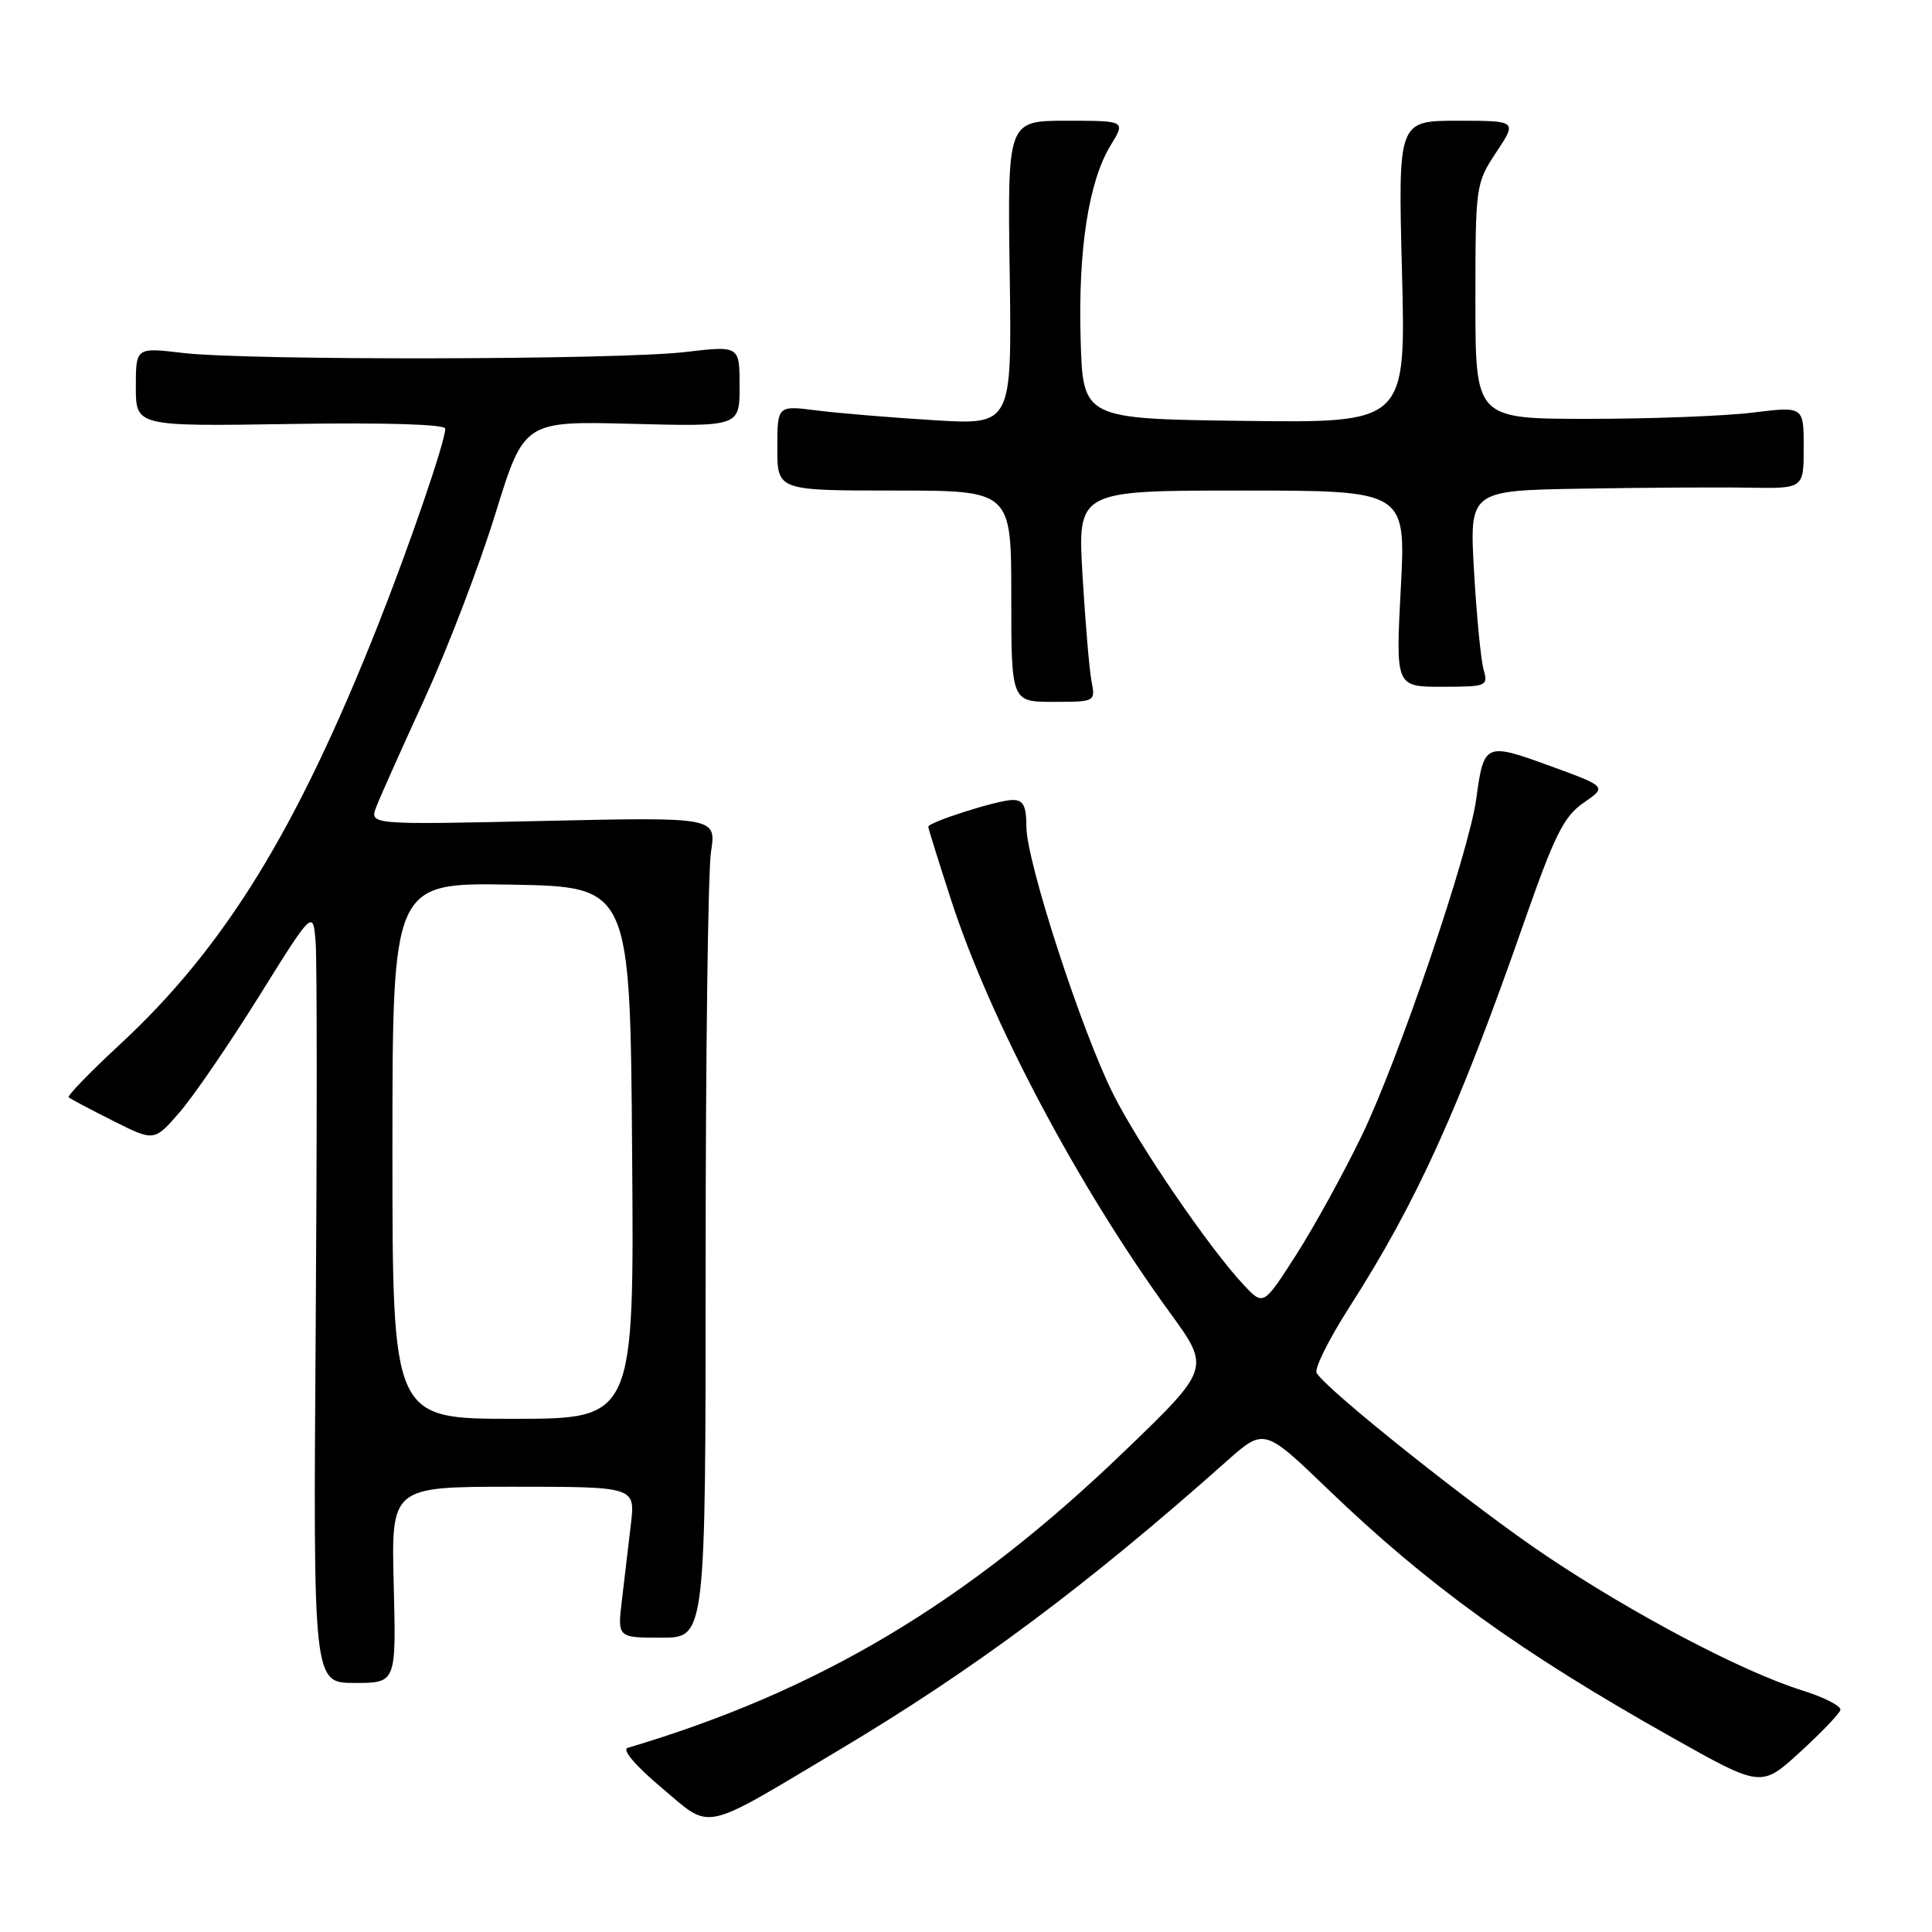 <?xml version="1.0" encoding="UTF-8" standalone="no"?>
<!DOCTYPE svg PUBLIC "-//W3C//DTD SVG 1.1//EN" "http://www.w3.org/Graphics/SVG/1.1/DTD/svg11.dtd" >
<svg xmlns="http://www.w3.org/2000/svg" xmlns:xlink="http://www.w3.org/1999/xlink" version="1.1" viewBox="0 0 256 256">
 <g >
 <path fill="currentColor"
d=" M 111.24 231.85 C 129.18 221.15 144.01 210.09 162.50 193.65 C 167.50 189.20 167.50 189.20 176.00 197.37 C 189.30 210.15 201.39 218.87 221.43 230.15 C 233.36 236.87 233.36 236.87 238.49 232.18 C 241.31 229.61 243.73 227.08 243.86 226.58 C 244.00 226.07 241.72 224.90 238.80 223.99 C 230.85 221.49 216.59 213.99 204.90 206.16 C 195.36 199.76 175.91 184.29 174.46 181.93 C 174.12 181.39 176.07 177.47 178.79 173.22 C 187.71 159.30 193.30 146.98 202.02 122.00 C 205.99 110.64 207.23 108.16 209.84 106.37 C 212.93 104.24 212.93 104.24 205.36 101.48 C 196.80 98.36 196.62 98.44 195.61 105.86 C 194.65 112.94 185.32 140.39 180.43 150.50 C 178.04 155.45 174.13 162.55 171.75 166.27 C 167.41 173.04 167.41 173.04 164.81 170.27 C 160.30 165.48 150.92 151.77 147.52 145.00 C 143.31 136.62 136.00 114.13 136.00 109.54 C 136.00 106.78 135.60 106.00 134.18 106.00 C 132.25 106.00 123.00 108.94 123.00 109.55 C 123.00 109.75 124.35 114.09 126.01 119.20 C 131.18 135.18 142.84 157.19 155.01 173.92 C 160.40 181.33 160.40 181.33 148.88 192.41 C 128.14 212.36 108.46 224.10 83.17 231.60 C 82.38 231.84 84.22 233.99 87.67 236.89 C 94.41 242.56 92.67 242.93 111.24 231.85 Z  M 52.17 210.00 C 51.84 197.00 51.84 197.00 68.01 197.00 C 84.19 197.00 84.19 197.00 83.59 202.00 C 83.27 204.75 82.73 209.25 82.41 212.00 C 81.81 217.00 81.81 217.00 87.66 217.00 C 93.50 217.00 93.50 217.00 93.50 167.25 C 93.50 139.89 93.82 115.42 94.21 112.88 C 94.92 108.27 94.92 108.27 71.93 108.78 C 48.94 109.29 48.94 109.29 49.87 106.89 C 50.37 105.58 53.27 99.10 56.30 92.50 C 59.32 85.90 63.52 74.94 65.62 68.14 C 69.44 55.79 69.44 55.79 83.72 56.16 C 98.00 56.53 98.00 56.53 98.00 51.16 C 98.00 45.80 98.00 45.80 90.75 46.65 C 81.87 47.69 32.86 47.78 24.25 46.77 C 18.00 46.03 18.00 46.03 18.00 51.27 C 18.00 56.50 18.00 56.50 38.50 56.18 C 50.95 55.98 59.00 56.22 59.00 56.80 C 59.00 58.49 54.28 72.25 50.02 83.00 C 39.26 110.12 29.73 125.58 15.84 138.44 C 11.92 142.07 8.89 145.20 9.10 145.40 C 9.32 145.60 11.96 147.00 14.97 148.51 C 20.44 151.26 20.44 151.26 23.80 147.38 C 25.65 145.25 30.39 138.32 34.33 132.00 C 41.50 120.50 41.50 120.50 41.83 125.00 C 42.01 127.47 42.01 150.54 41.83 176.25 C 41.50 223.00 41.50 223.00 47.00 223.00 C 52.50 223.00 52.50 223.00 52.17 210.00 Z  M 144.63 90.25 C 144.34 88.74 143.81 82.44 143.44 76.25 C 142.78 65.00 142.78 65.00 164.54 65.00 C 186.30 65.00 186.30 65.00 185.61 78.00 C 184.93 91.00 184.93 91.00 191.08 91.00 C 196.99 91.00 197.21 90.91 196.59 88.75 C 196.23 87.51 195.66 81.66 195.32 75.75 C 194.70 65.00 194.70 65.00 209.60 64.75 C 217.80 64.61 227.76 64.55 231.75 64.62 C 239.00 64.74 239.00 64.74 239.00 59.29 C 239.00 53.84 239.00 53.84 232.25 54.67 C 228.54 55.13 218.75 55.50 210.50 55.50 C 195.50 55.50 195.50 55.50 195.50 39.93 C 195.50 24.59 195.54 24.29 198.26 20.18 C 201.03 16.00 201.03 16.00 193.14 16.00 C 185.25 16.00 185.25 16.00 185.77 36.02 C 186.29 56.04 186.29 56.04 164.90 55.77 C 143.50 55.50 143.50 55.50 143.19 45.00 C 142.84 33.11 144.25 24.02 147.17 19.25 C 149.16 16.00 149.16 16.00 141.33 16.00 C 133.50 16.00 133.50 16.00 133.79 36.15 C 134.08 56.31 134.08 56.31 123.79 55.68 C 118.13 55.34 111.14 54.75 108.25 54.39 C 103.00 53.72 103.00 53.72 103.00 59.36 C 103.00 65.00 103.00 65.00 118.50 65.00 C 134.00 65.00 134.00 65.00 134.00 79.00 C 134.00 93.00 134.00 93.00 139.58 93.00 C 145.13 93.00 145.16 92.98 144.63 90.25 Z  M 52.00 152.47 C 52.00 116.95 52.00 116.95 67.75 117.22 C 83.50 117.50 83.50 117.50 83.76 152.75 C 84.03 188.00 84.03 188.00 68.01 188.00 C 52.00 188.00 52.00 188.00 52.00 152.47 Z "/>
</g>
</svg>